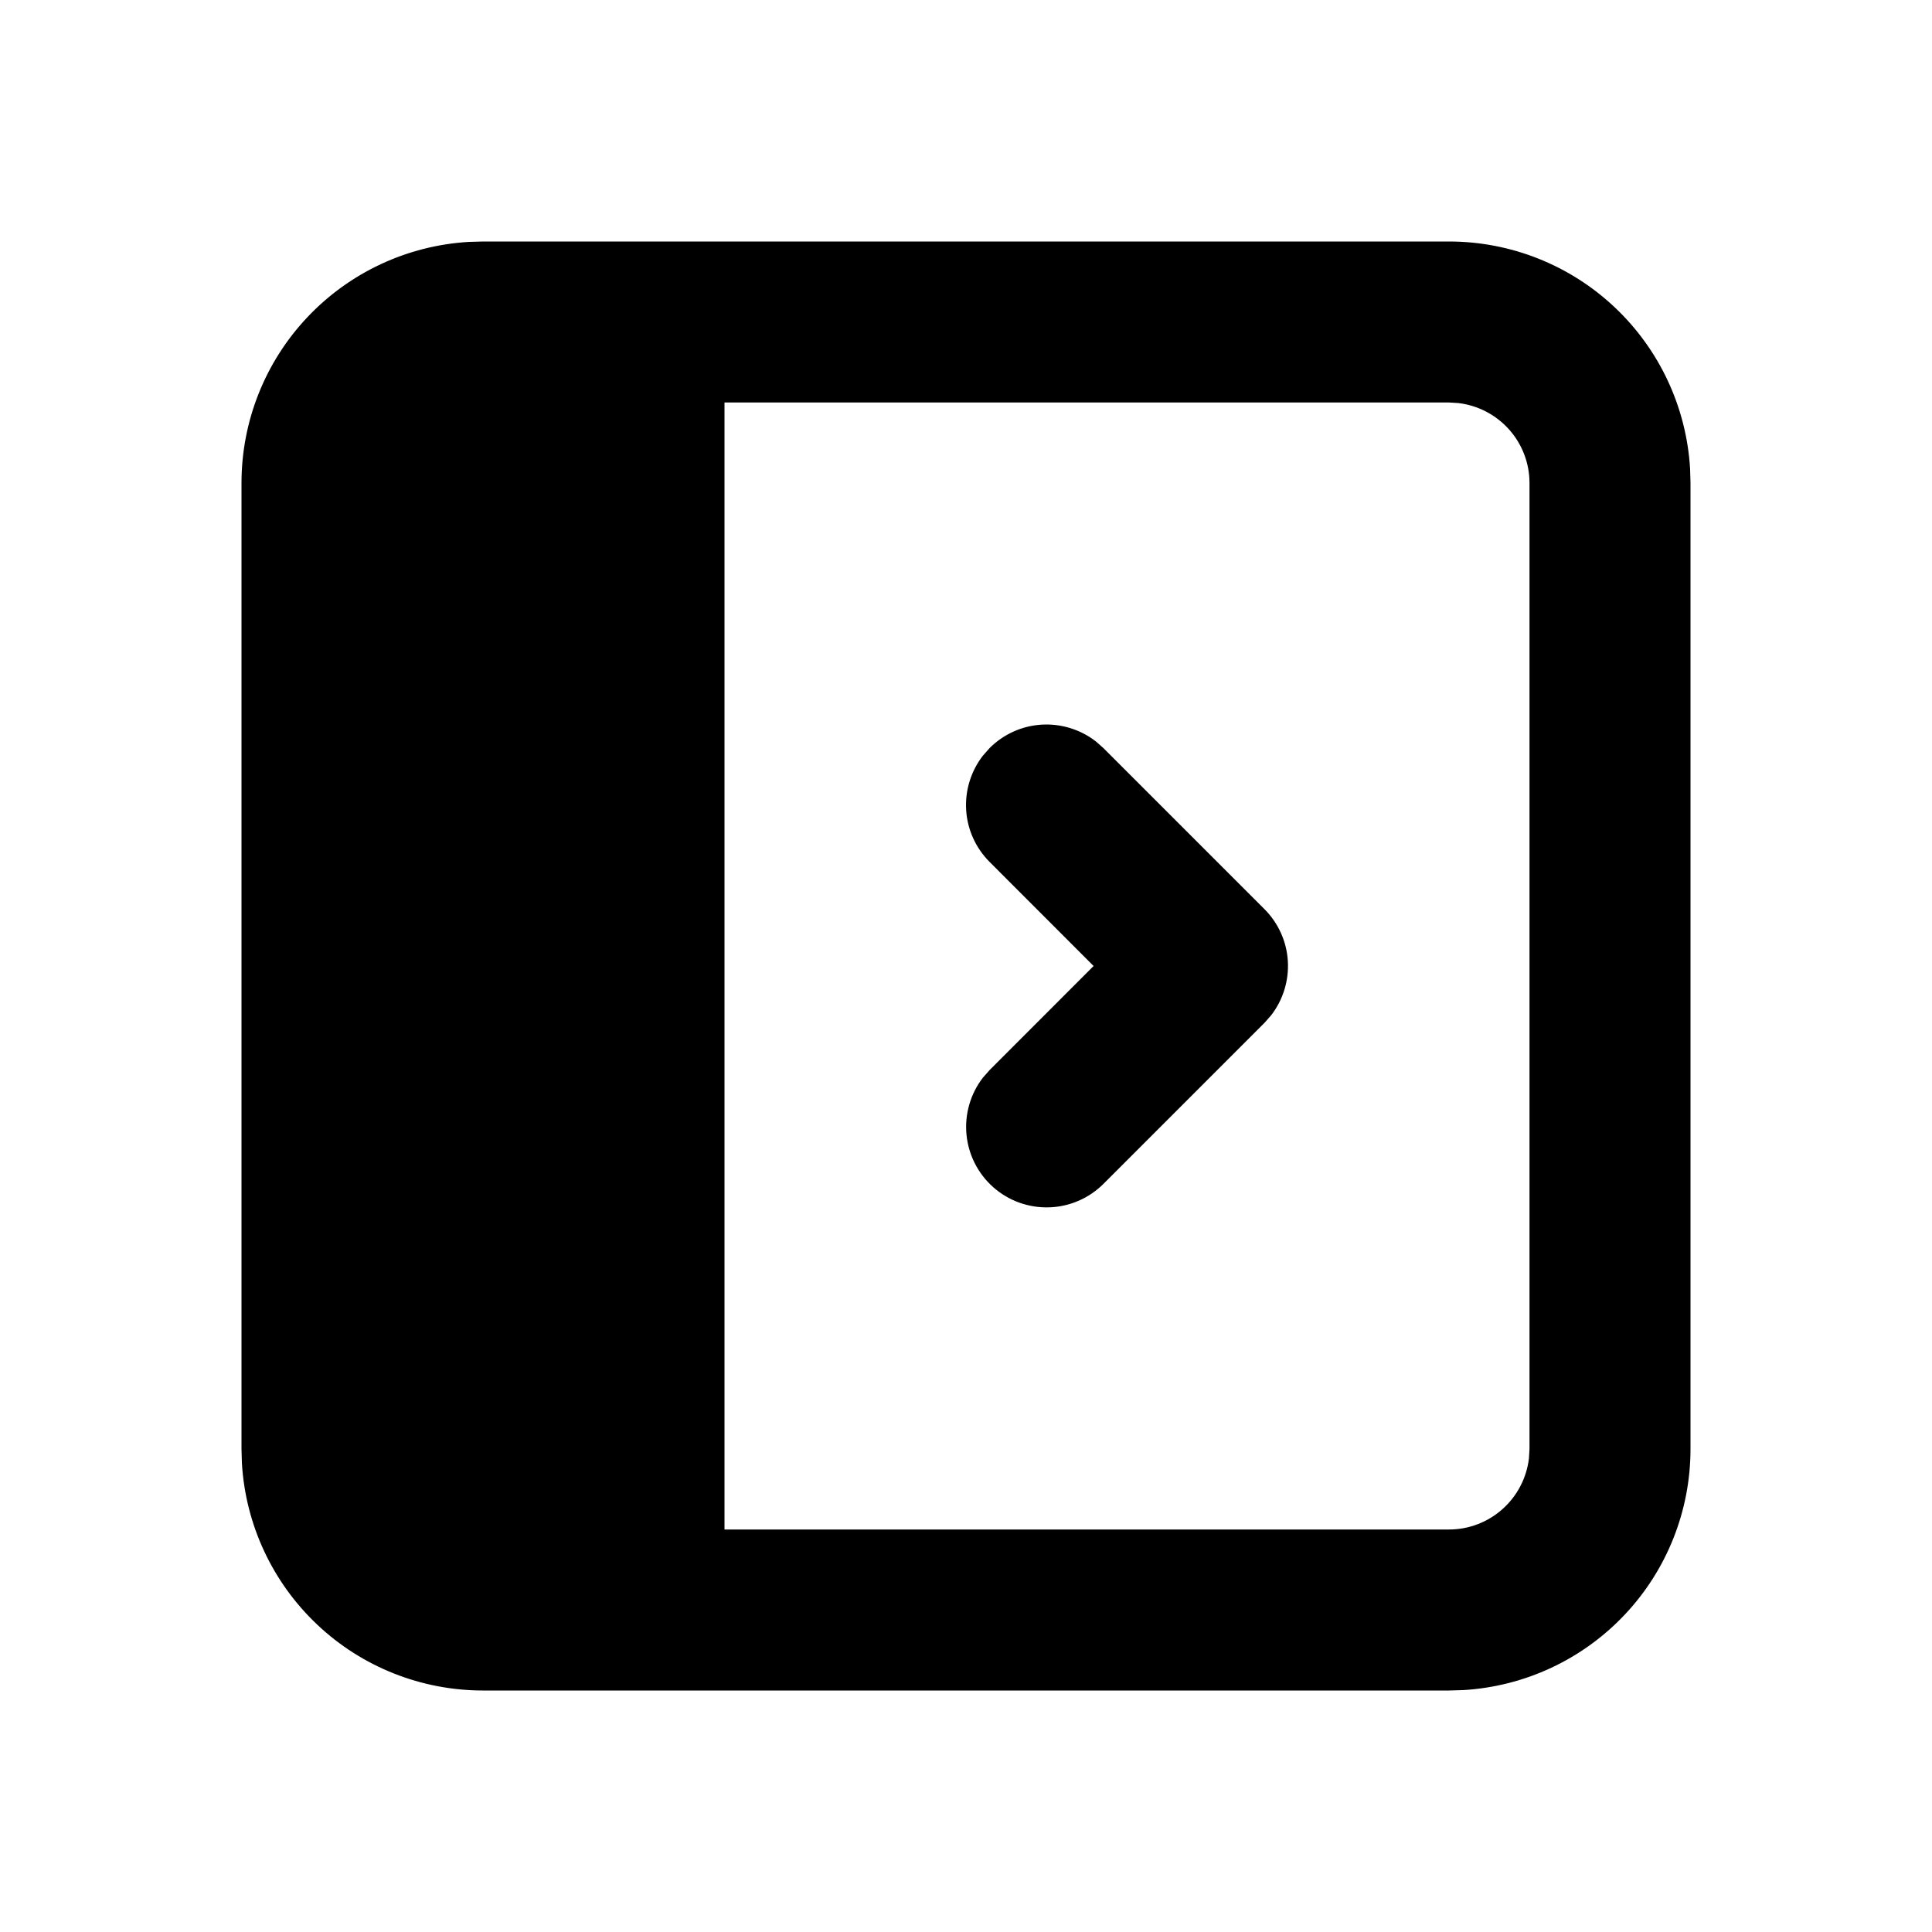 <svg width="24" height="24" viewBox="0 0 24 24" fill="none" xmlns="http://www.w3.org/2000/svg">
<g clip-path="url(#clip0_802_57808)">
<path d="M18 3C18.765 3 19.502 3.292 20.058 3.817C20.615 4.342 20.95 5.06 20.995 5.824L21 6V18C21 18.765 20.708 19.502 20.183 20.058C19.658 20.615 18.94 20.95 18.176 20.995L18 21H6C5.235 21 4.498 20.708 3.942 20.183C3.385 19.658 3.05 18.94 3.005 18.176L3 18V6C3 5.235 3.292 4.498 3.817 3.942C4.342 3.385 5.06 3.05 5.824 3.005L6 3H18ZM18 5H9V19H18C18.245 19 18.481 18.91 18.664 18.747C18.847 18.584 18.964 18.36 18.993 18.117L19 18V6C19 5.755 18.91 5.519 18.747 5.336C18.584 5.153 18.36 5.036 18.117 5.007L18 5ZM13.613 9.21L13.707 9.293L15.707 11.293C15.879 11.465 15.983 11.694 15.998 11.937C16.013 12.18 15.939 12.421 15.79 12.613L15.707 12.707L13.707 14.707C13.527 14.886 13.286 14.991 13.032 14.998C12.778 15.006 12.53 14.917 12.34 14.749C12.149 14.581 12.03 14.346 12.006 14.094C11.982 13.841 12.055 13.588 12.21 13.387L12.293 13.293L13.585 12L12.293 10.707C12.121 10.535 12.017 10.306 12.002 10.063C11.987 9.82 12.061 9.579 12.21 9.387L12.293 9.293C12.465 9.121 12.694 9.017 12.937 9.002C13.18 8.987 13.421 9.061 13.613 9.21Z" fill="black"/>
</g>
<defs>
<clipPath id="clip0_802_57808">
<rect width="24" height="24" fill="white"/>
</clipPath>
</defs>
</svg>
